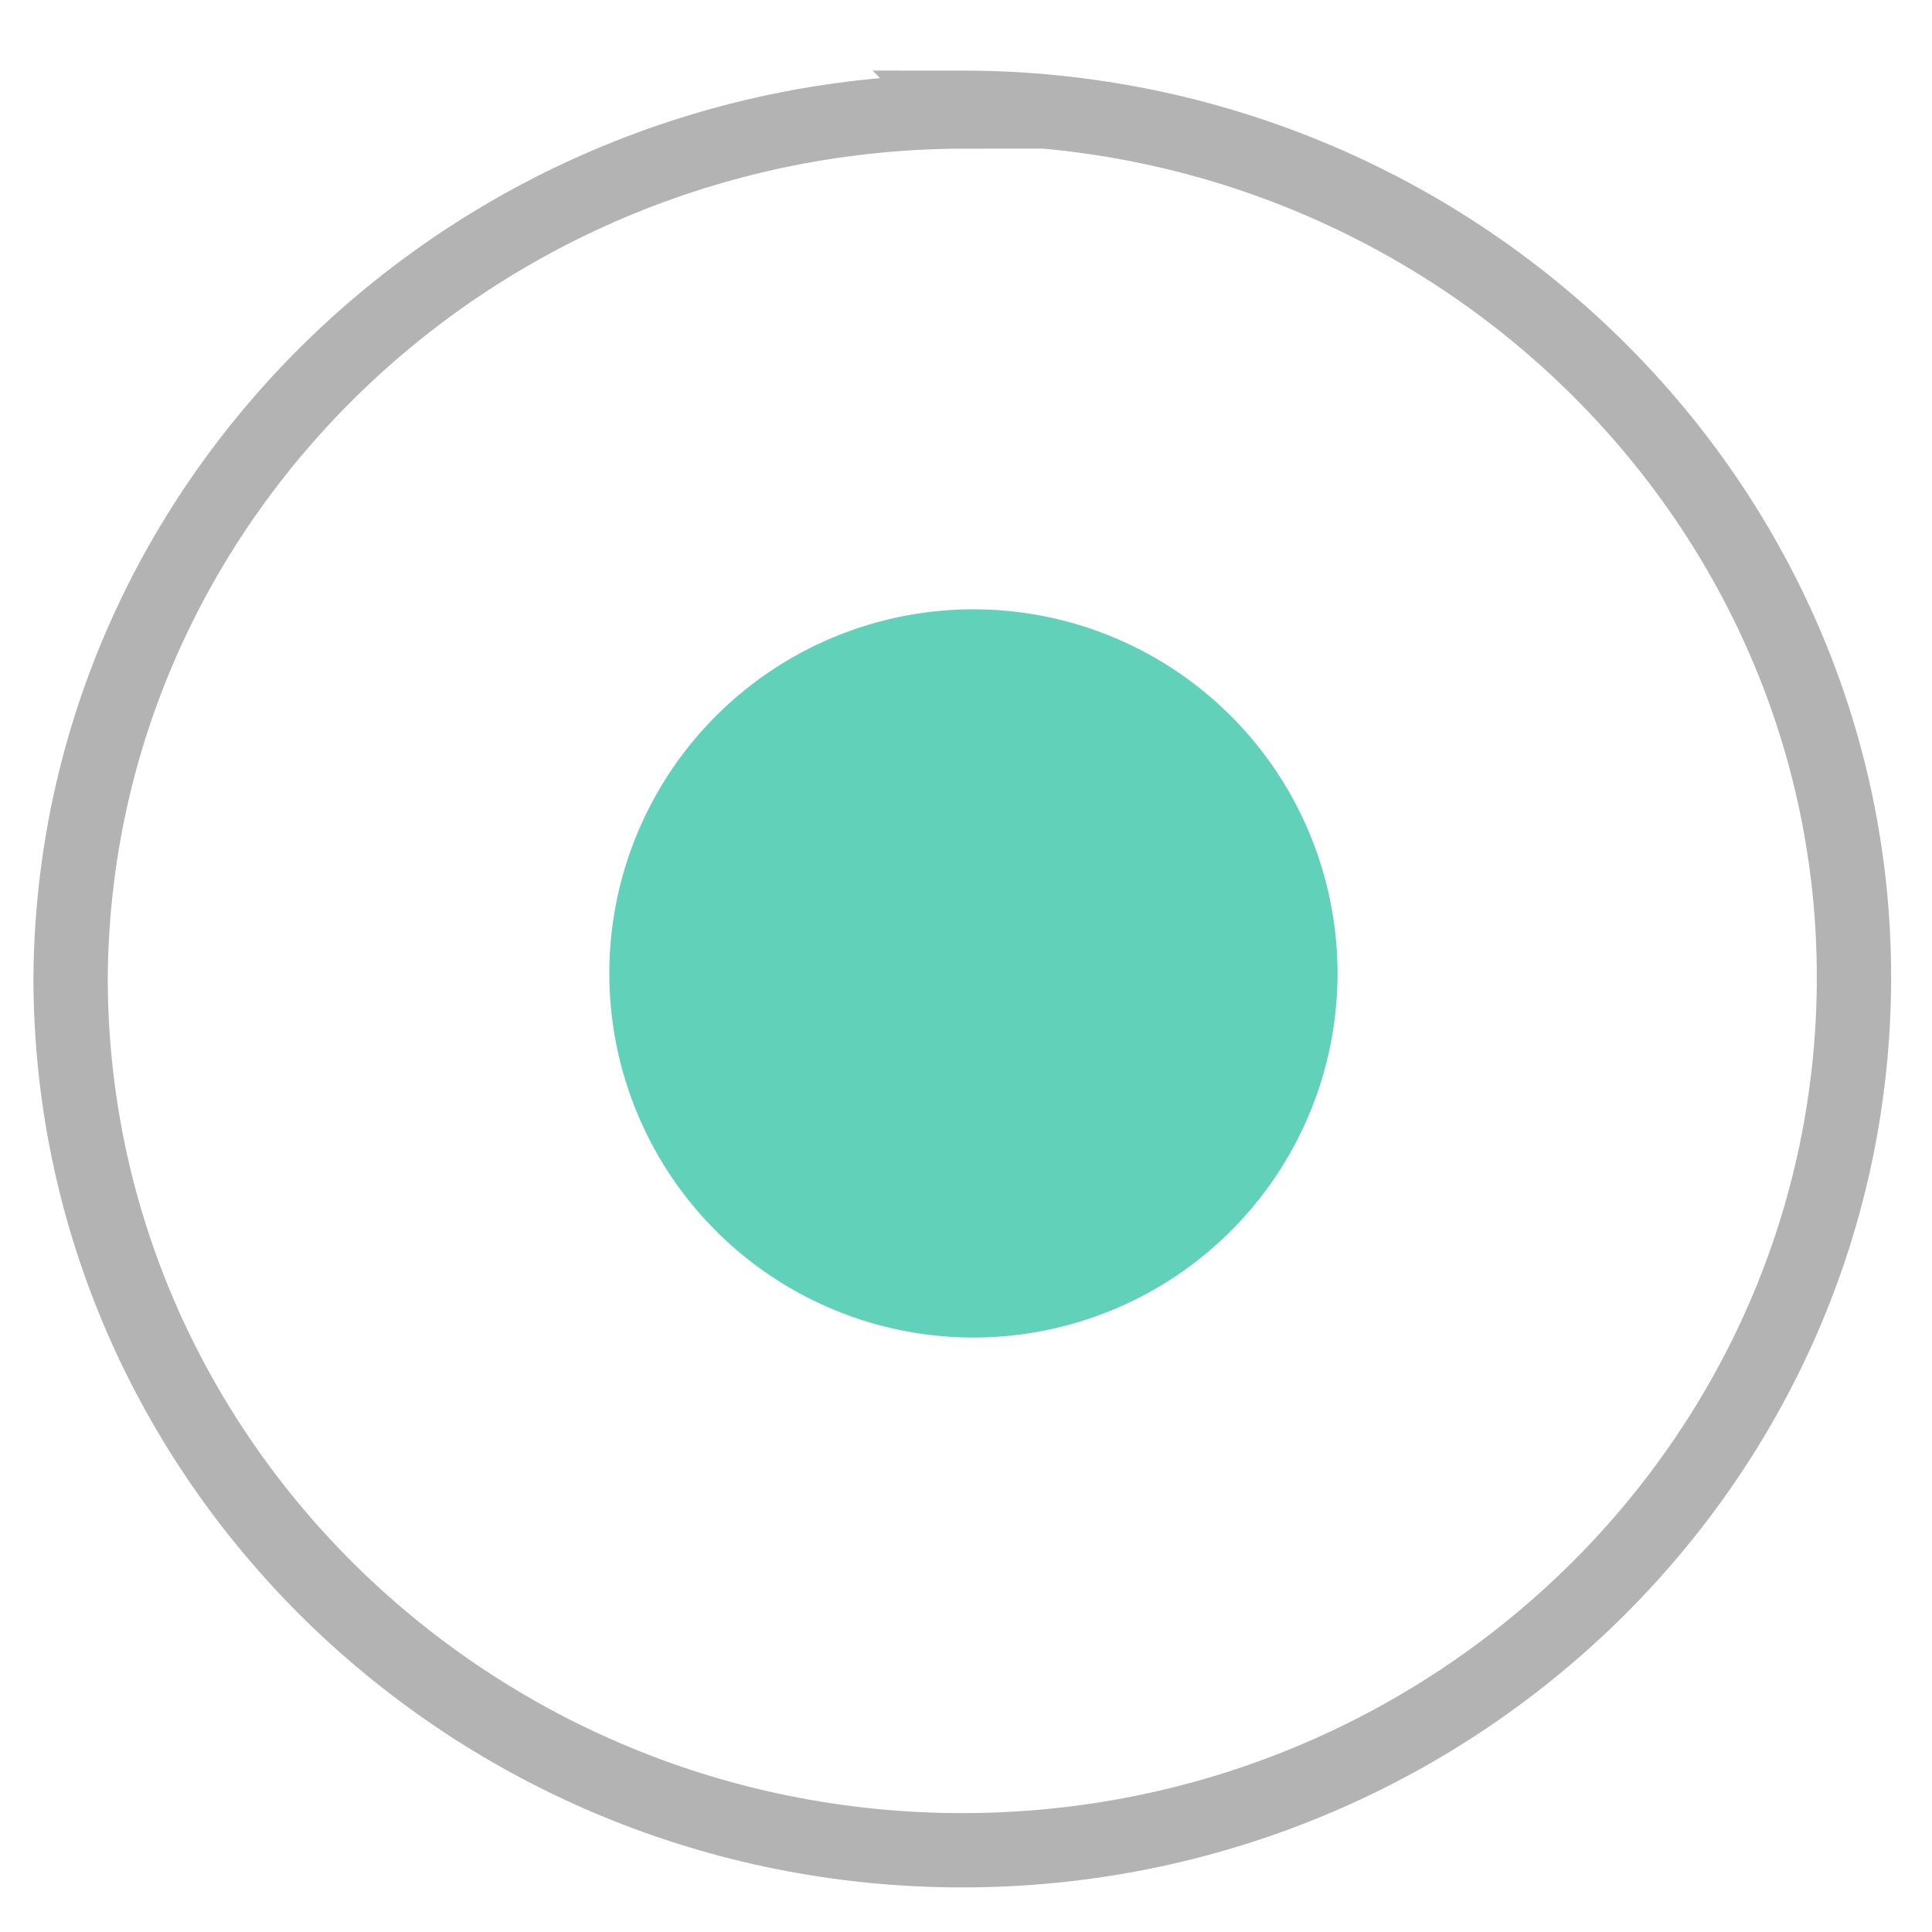 <svg viewBox="0 0 52 52" fill="none" xmlns="http://www.w3.org/2000/svg"><path d="M25.9 2.9c13.2 0 24 10.5 24 23.4 0 13-10.8 23.5-24 23.5s-24-10.5-24-23.5C2 13.4 12.8 3 26 3Z" stroke="#000" stroke-opacity=".3" stroke-width="2"/><path fill-rule="evenodd" clip-rule="evenodd" d="M26.2 16.4a9.8 9.8 0 1 1 0 19.6 9.8 9.8 0 0 1 0-19.6Z" fill="#62D1BA"/></svg>